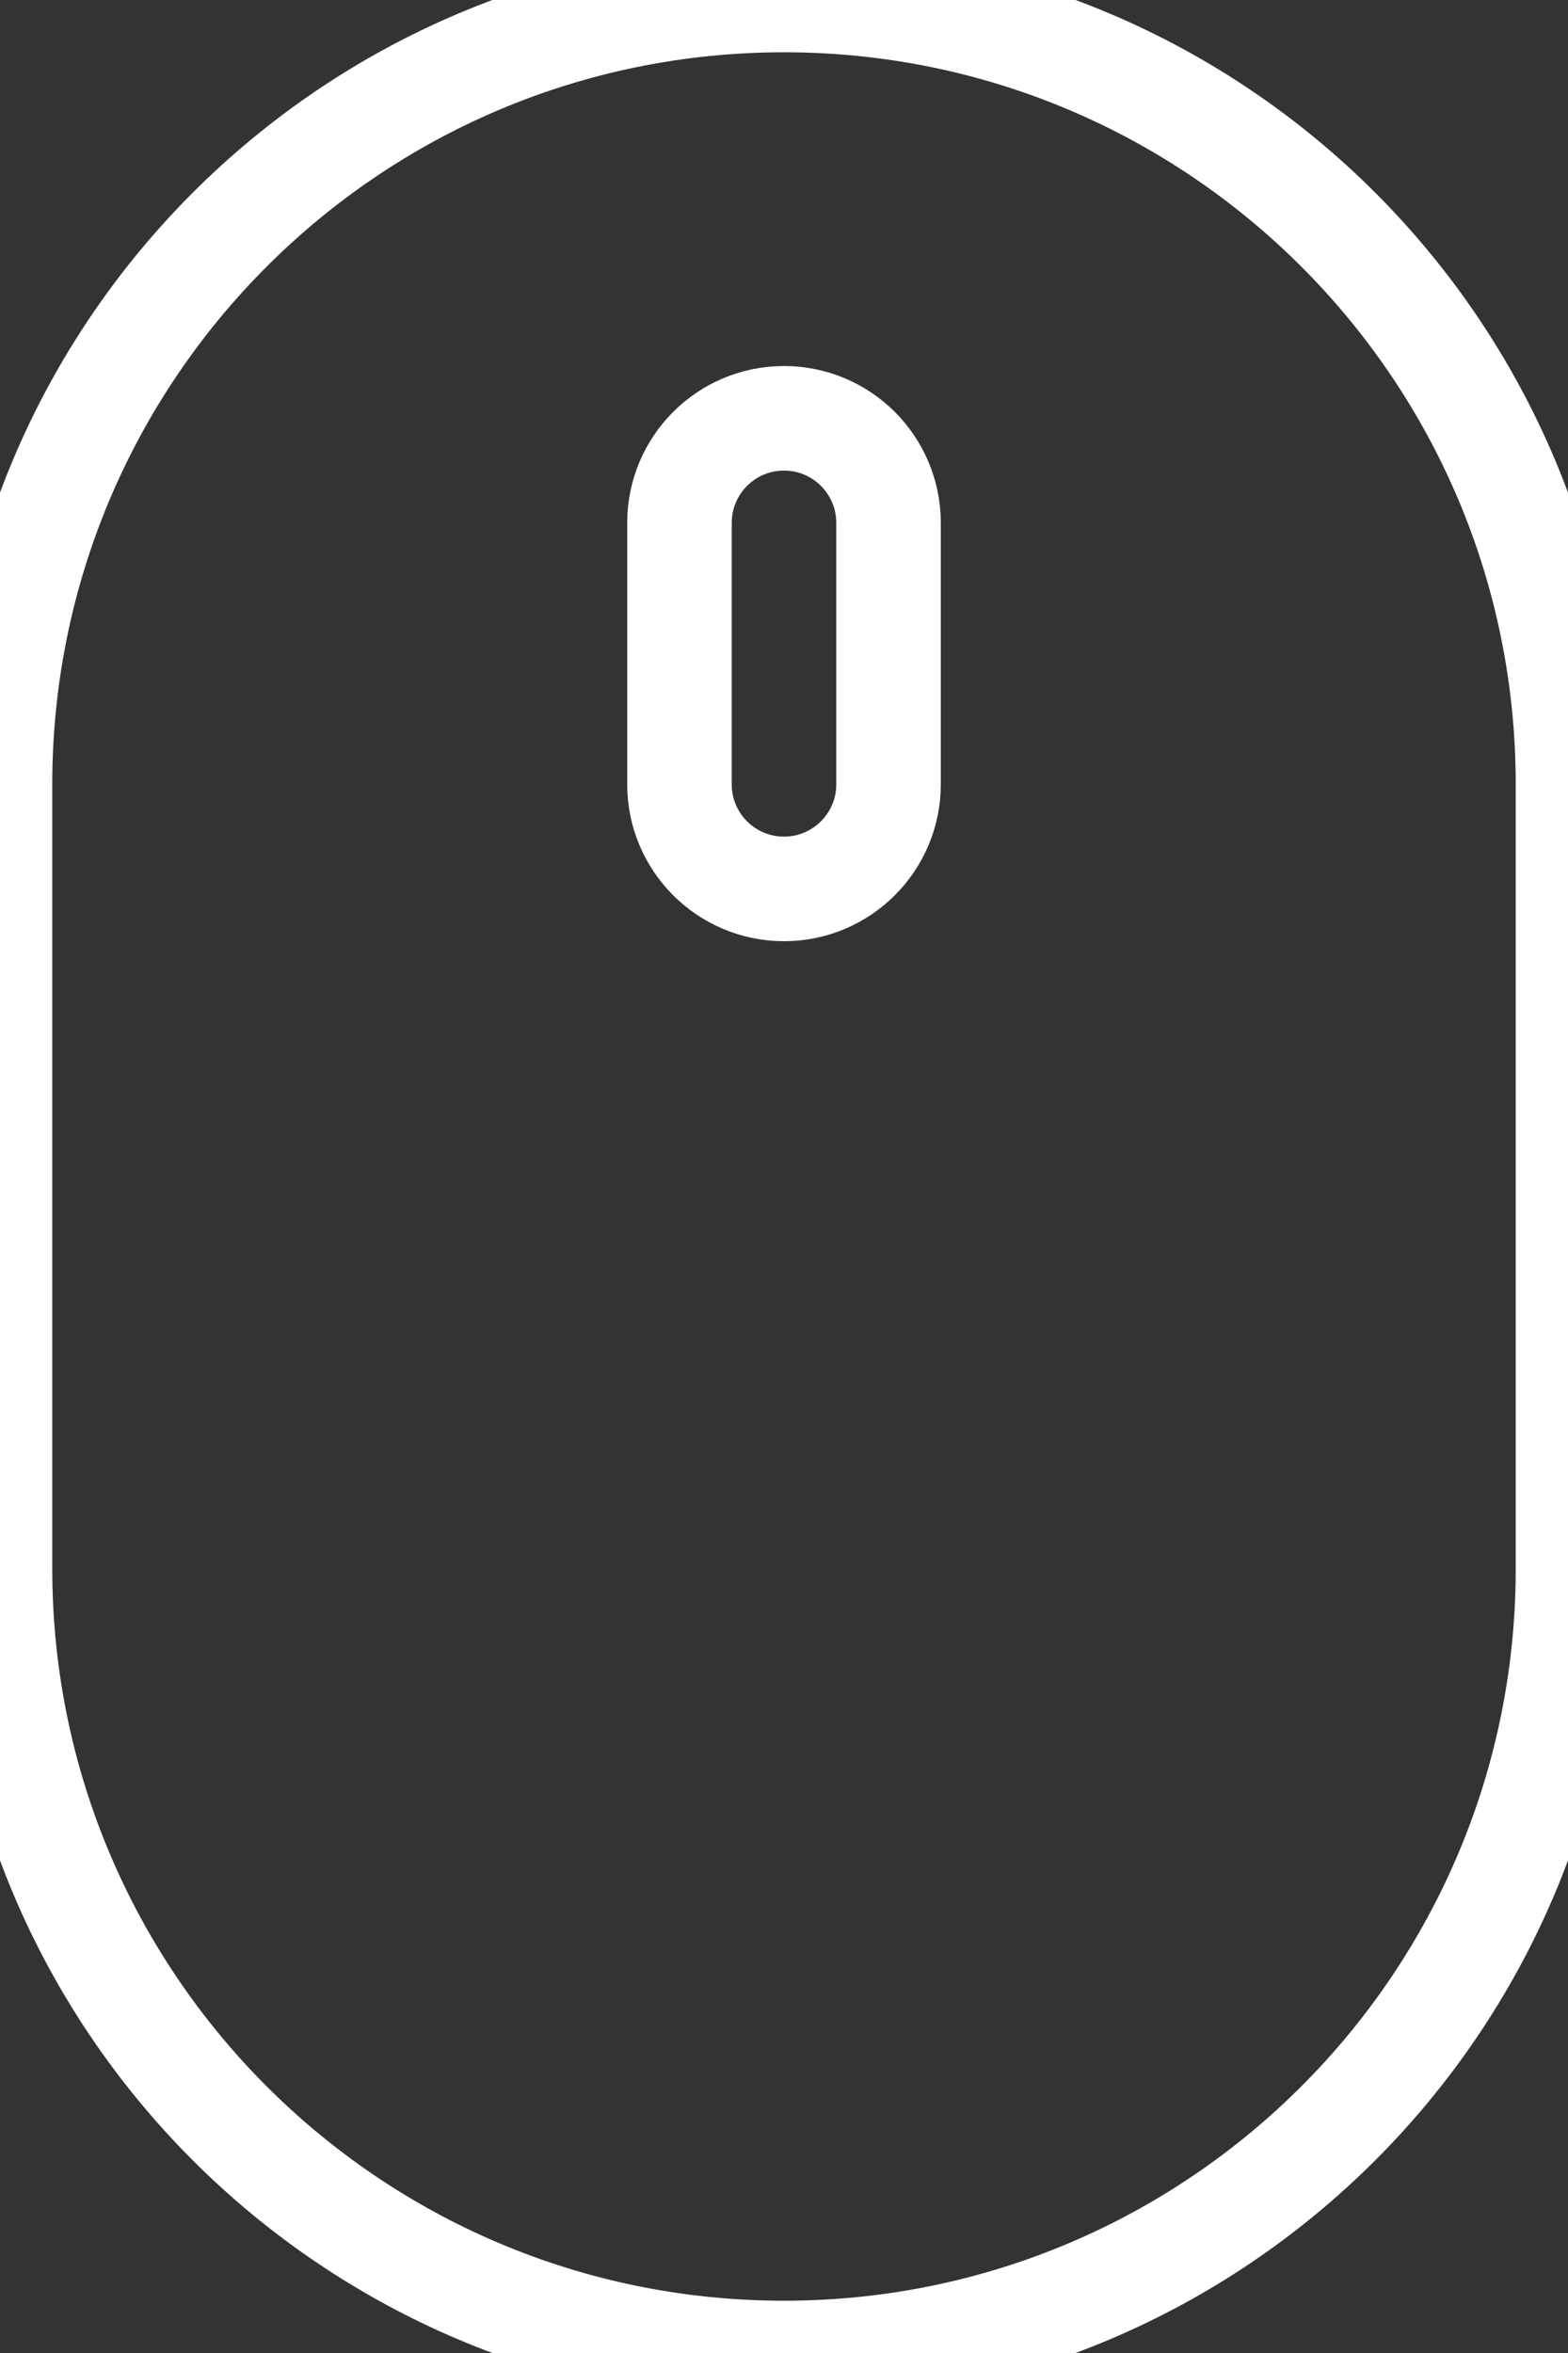 <?xml version="1.0" encoding="utf-8"?>
<!DOCTYPE svg PUBLIC "-//W3C//DTD SVG 1.1//EN" "http://www.w3.org/Graphics/SVG/1.1/DTD/svg11.dtd">
<svg version="1.1" baseProfile="full"
 xmlns="http://www.w3.org/2000/svg"
 xmlns:xlink="http://www.w3.org/1999/xlink"
 xmlns:ev="http://www.w3.org/2001/xml-events" 
  height="45px" 
  width="30px" 
>
<rect width="100%" height="100%" fill="#333333" stroke="none"/>
<path stroke="rgb( 255, 255, 255 )" stroke-width="2px" stroke-linecap="butt" stroke-linejoin="miter" fill="none"
 d="M15,0 C23.284,0 30,6.716 30,15 C30,15 30,30 30,30 C30,38.284 23.284,45 15,45 C6.716,45 0,38.284 0,30 C0,30 0,15 0,15 C0,6.716 6.716,0 15,0 Z "/>
<path stroke="rgb( 255, 255, 255 )" stroke-width="2px" stroke-linecap="butt" stroke-linejoin="miter" fill="none"
 d="M15,8 C16.104,8 17,8.895 17,10 C17,10 17,15 17,15 C17,16.104 16.104,17 15,17 C13.895,17 13,16.104 13,15 C13,15 13,10 13,10 C13,8.895 13.895,8 15,8 Z "/>
</svg>

